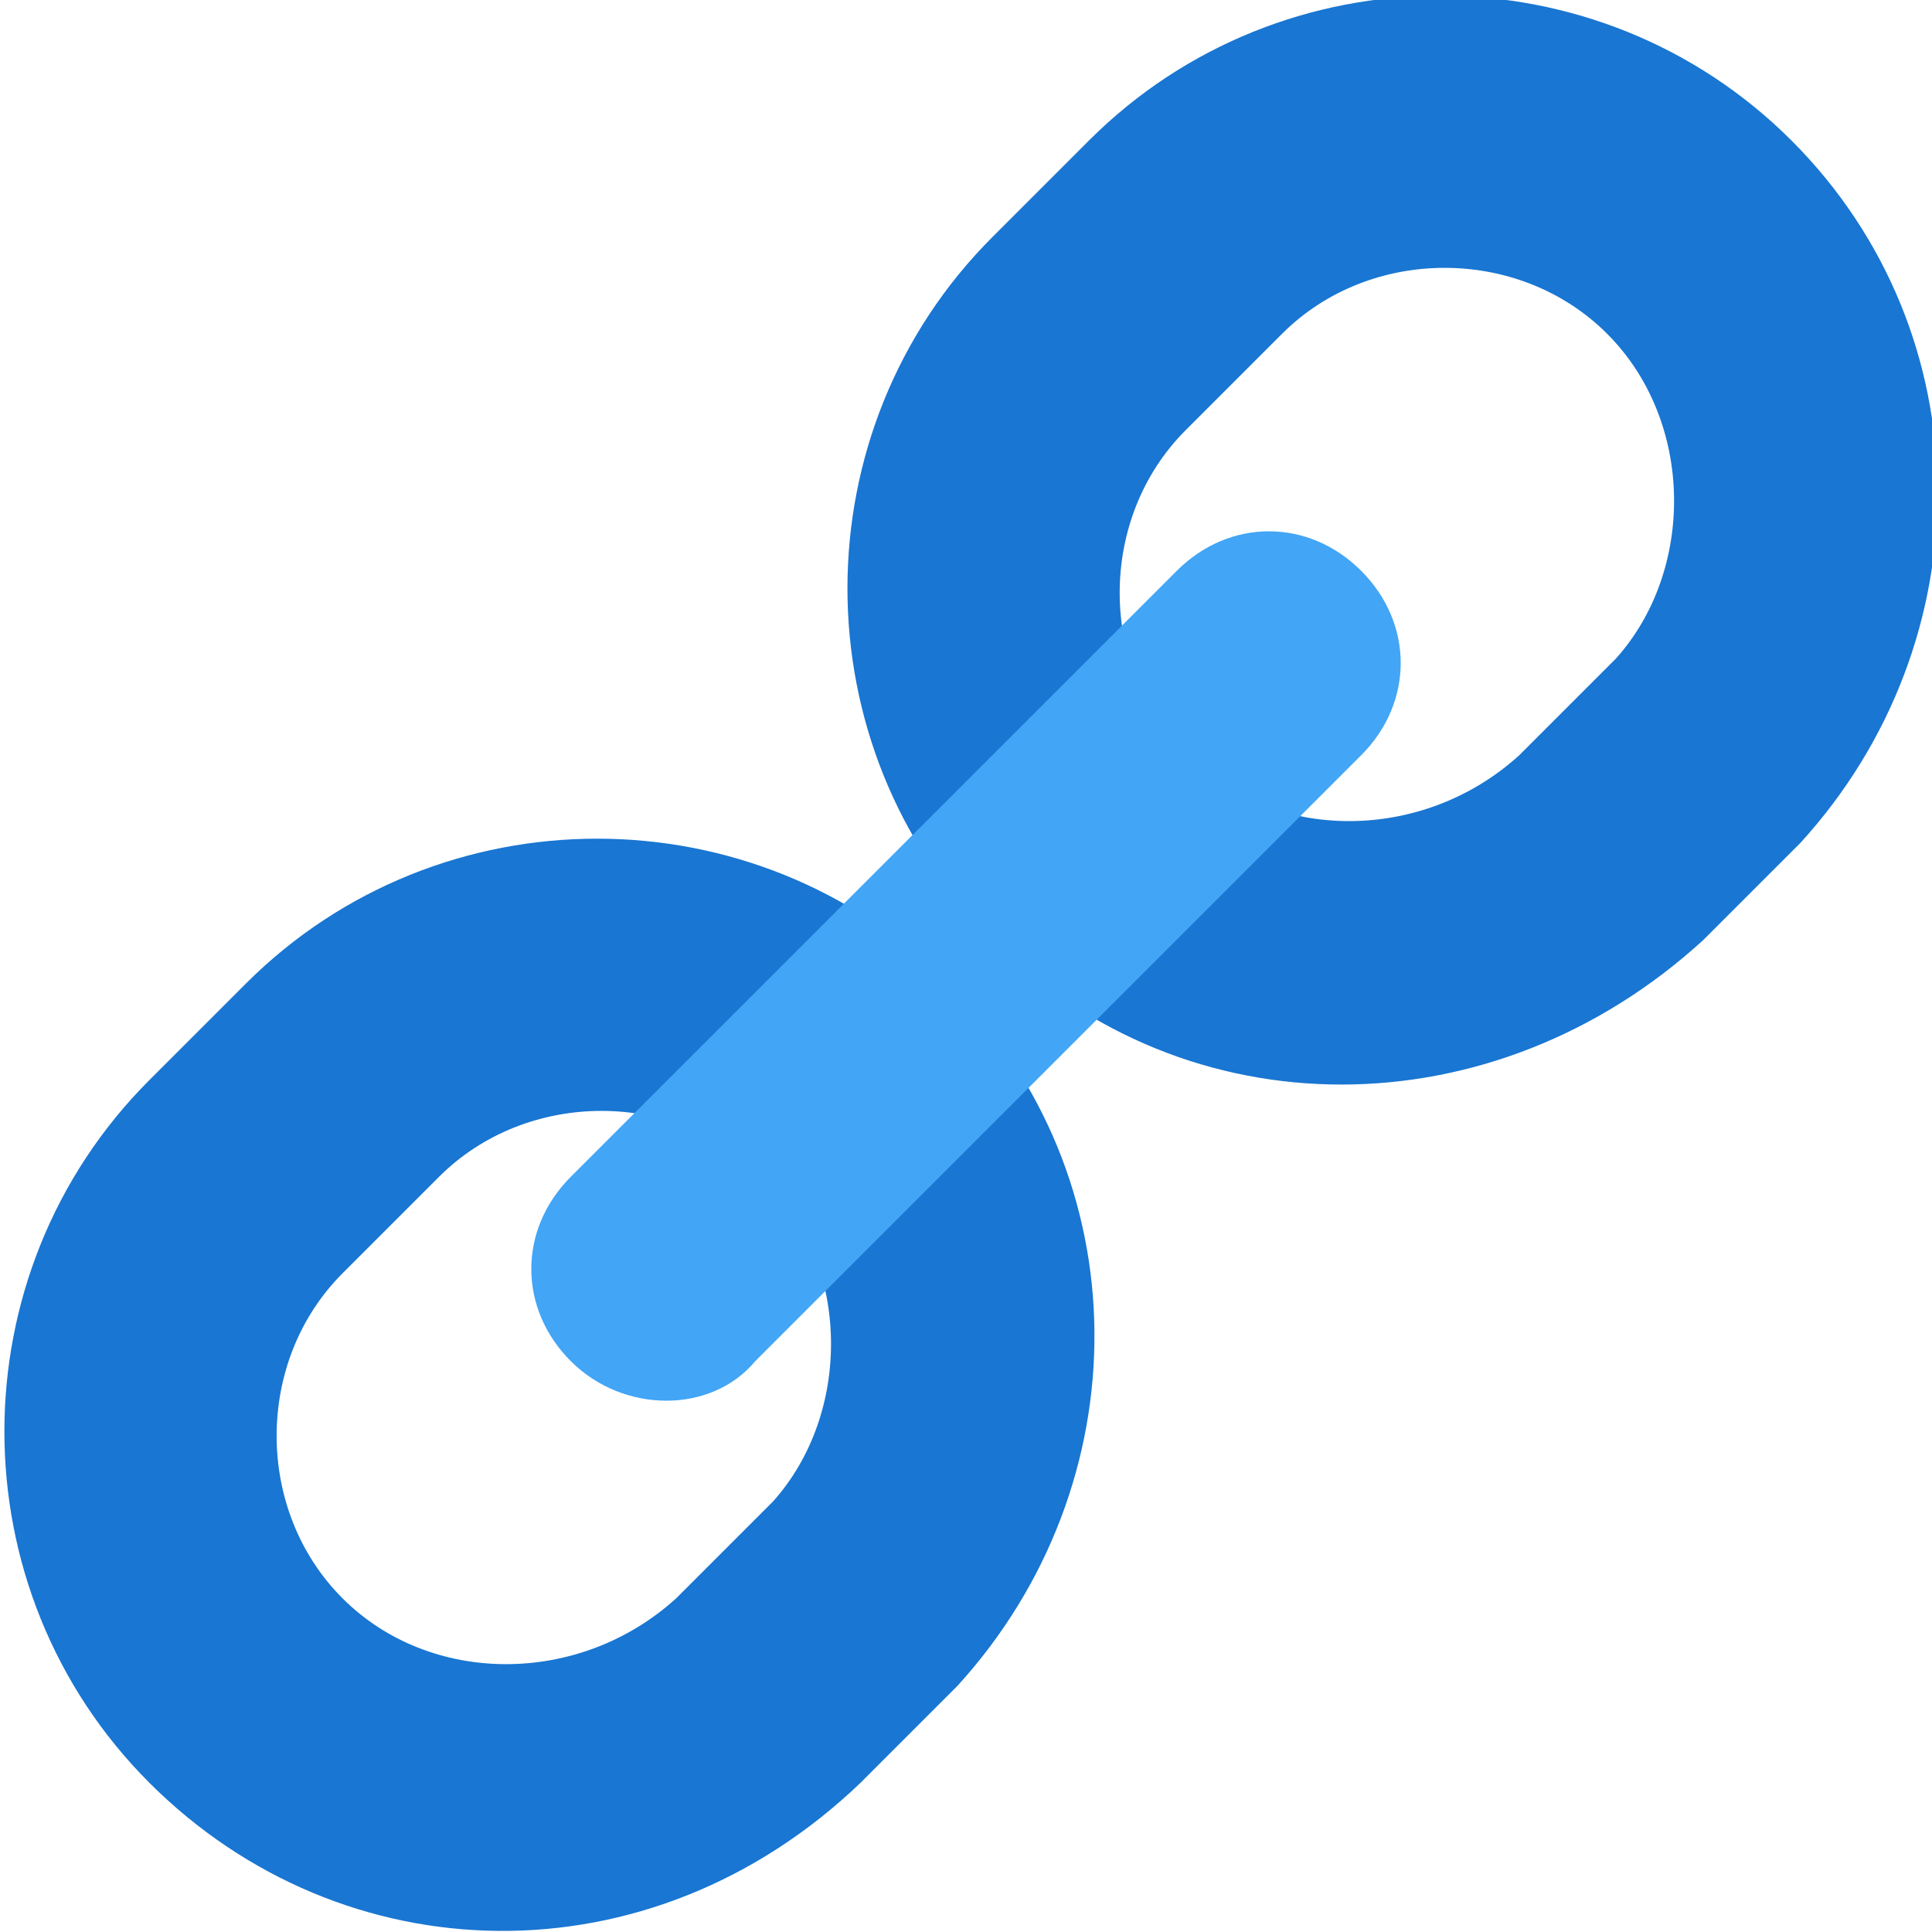 <svg xmlns="http://www.w3.org/2000/svg" viewBox="0 0 22 22"><path fill="#1976D2" d="M11.3 10.7c-2.2-2.2-2.2-5.8 0-8l1.1-1.1c2.2-2.2 5.8-2.2 8 0s2.2 5.7.1 8l-1.1 1.1c-2.4 2.2-5.9 2.2-8.1 0zm7-6.9c-1-1-2.7-1-3.7 0l-1.1 1.1c-1 1-1 2.7 0 3.7s2.7 1 3.8 0l1.1-1.1c.9-1 .9-2.7-.1-3.7zM1.7 20.3c-2.2-2.2-2.2-5.8 0-8l1.1-1.1c2.2-2.2 5.8-2.2 8 0s2.2 5.7.1 8l-1.1 1.1c-2.4 2.3-5.9 2.2-8.1 0zm7-6.9c-1-1-2.7-1-3.7 0l-1.1 1.1c-1 1-1 2.7 0 3.7s2.7 1 3.8 0l1.1-1.1c.9-1 .9-2.7-.1-3.7z"></path><path fill="#42A5F5" d="M6.5 15.5c-.6-.6-.6-1.5 0-2.1l6.9-6.9c.6-.6 1.5-.6 2.1 0 .6.6.6 1.5 0 2.1l-6.9 6.9c-.5.6-1.5.6-2.1 0z"></path></svg>